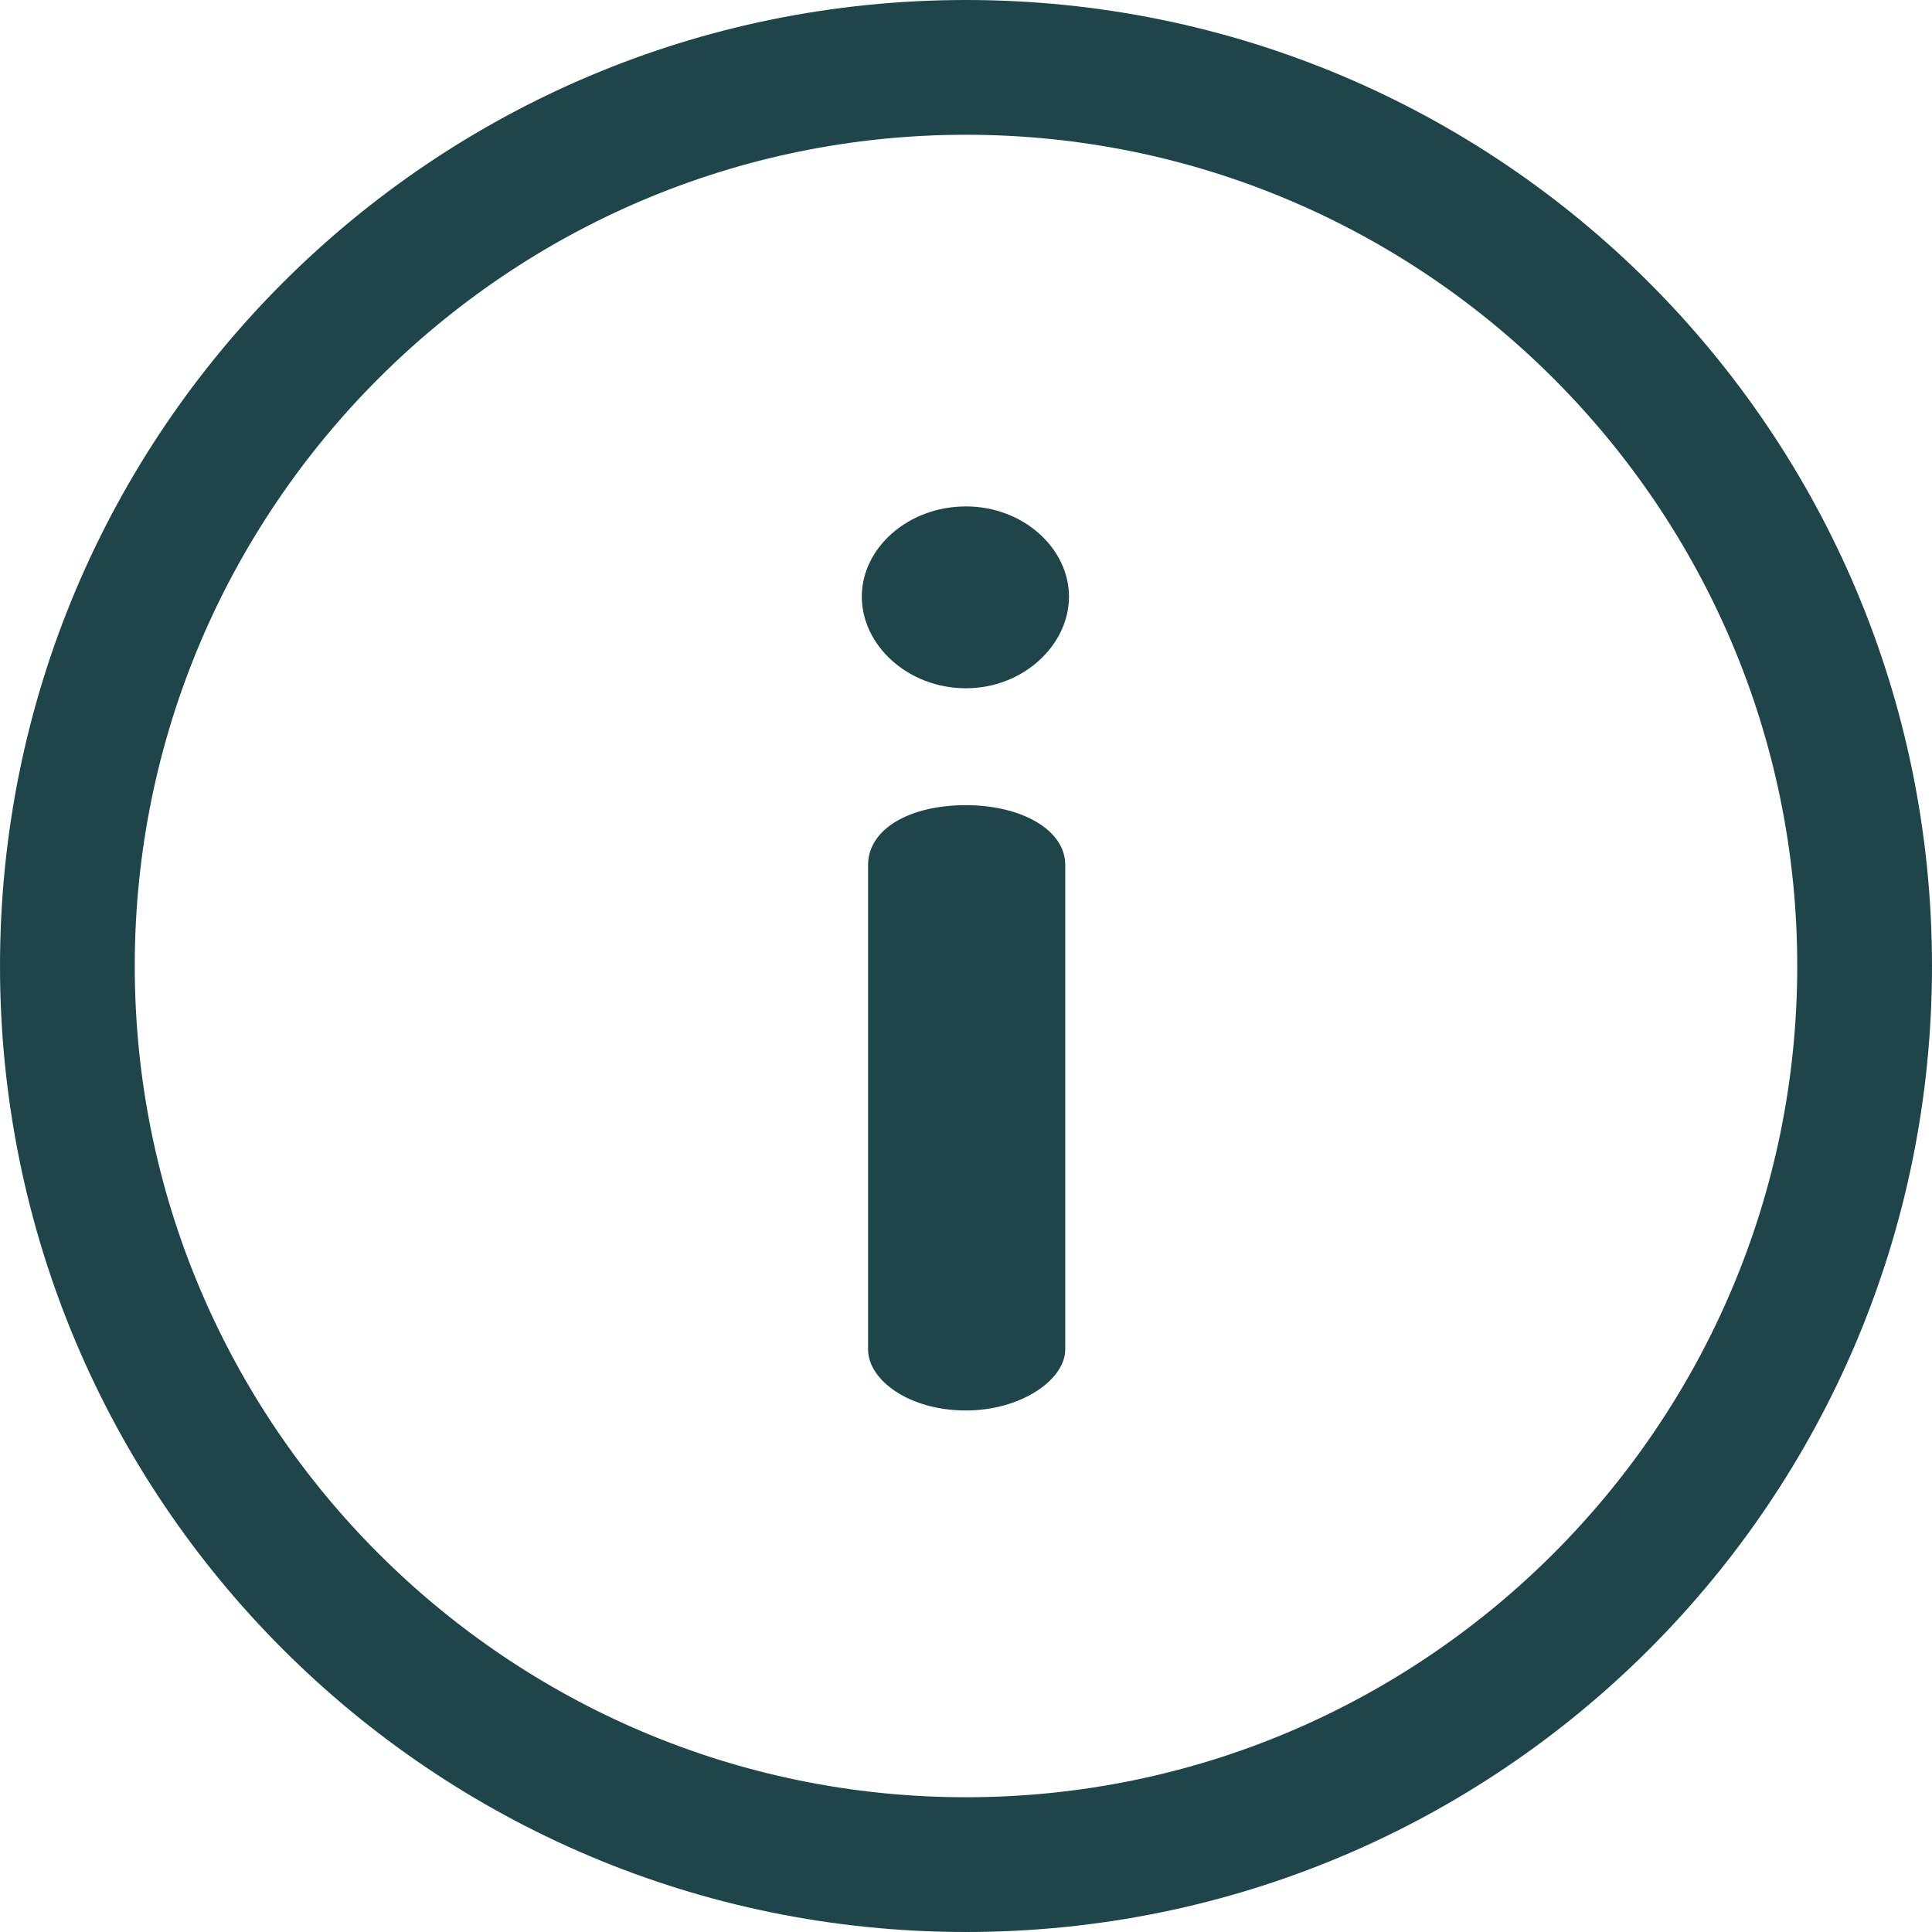 <svg width="16" height="16" viewBox="0 0 16 16" fill="none" xmlns="http://www.w3.org/2000/svg">
<g clip-path="url(#clip0_35343_975)">
<path d="M8 0C3.578 0 0 3.578 0 8C0 12.421 3.578 16 8 16C12.422 16 16 12.422 16 8C16 3.578 12.422 0 8 0ZM8 14.884C4.204 14.884 1.116 11.796 1.116 8C1.116 4.204 4.204 1.116 8 1.116C11.796 1.116 14.884 4.204 14.884 8C14.884 11.796 11.796 14.884 8 14.884Z" fill="#1F454B"/>
<path d="M8 6.668C7.526 6.668 7.189 6.869 7.189 7.163V11.175C7.189 11.428 7.526 11.681 8 11.681C8.453 11.681 8.822 11.428 8.822 11.175V7.163C8.822 6.869 8.453 6.668 8 6.668Z" fill="#1F454B"/>
<path d="M8 4.194C7.516 4.194 7.137 4.541 7.137 4.941C7.137 5.342 7.516 5.7 8 5.7C8.474 5.7 8.853 5.342 8.853 4.941C8.853 4.541 8.474 4.194 8 4.194Z" fill="#1F454B"/>
</g>
<defs>
<clipPath id="clip0_35343_975">
<rect width="16" height="16" fill="white"/>
</clipPath>
</defs>
</svg>
